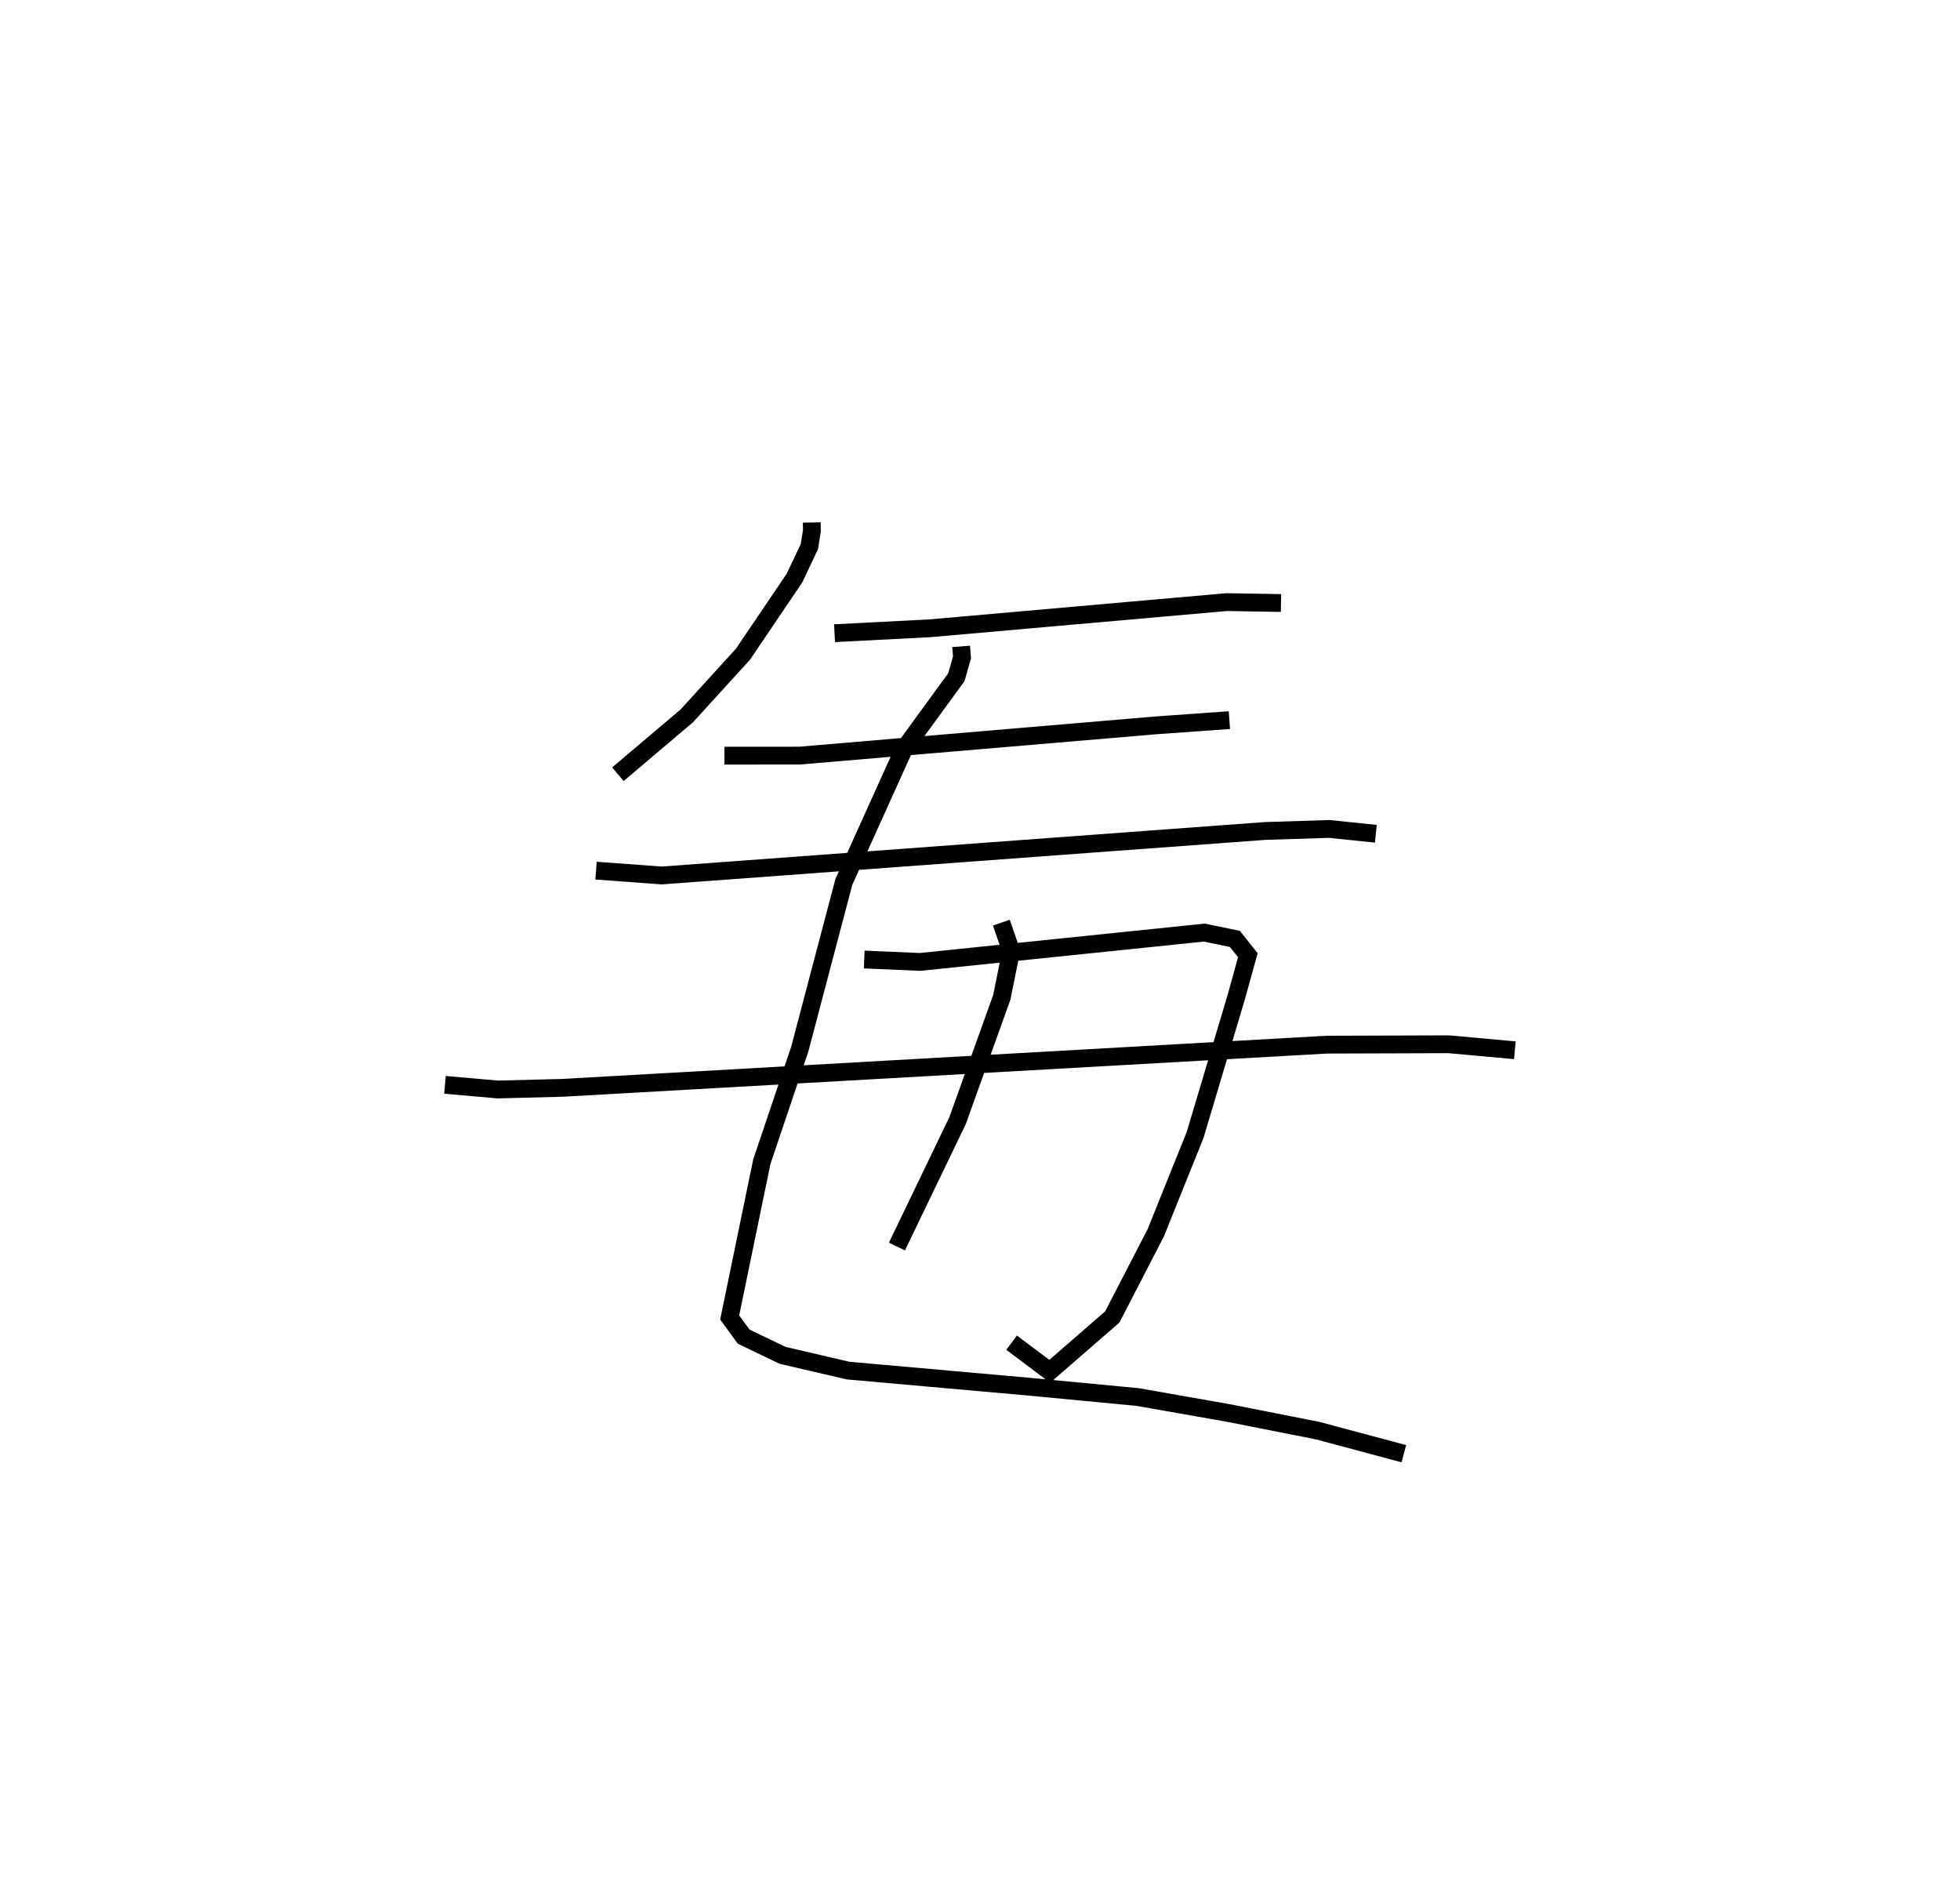<?xml version="1.0" encoding="utf-8" ?>
<svg baseProfile="full" height="106.651" version="1.1" width="110.094" xmlns="http://www.w3.org/2000/svg" xmlns:ev="http://www.w3.org/2001/xml-events" xmlns:xlink="http://www.w3.org/1999/xlink"><defs /><rect fill="white" height="106.651" width="110.094" x="0" y="0" /><path d="M26.595,25 m0.0,0.0 m19.001,4.346 l0.009,0.454 -0.14,0.894 l-0.836,1.77 -2.892,4.276 l-3.159,3.467 -3.871,3.279 m12.169,-7.922 l5.364,-0.276 16.663,-1.47 l3.052,0.051 m-31.262,8.573 l4.218,-0.002 19.971,-1.696 l4.173,-0.298 m-35.576,8.454 l3.691,0.272 33.894,-2.5 l3.594,-0.114 2.624,0.271 m-23.293,-10.524 l0.046,0.62 -0.314,1.108 l-2.957,4.055 -3.364,7.445 l-2.476,9.39 -2.132,6.327 l-1.805,8.746 0.783,1.077 l2.187,1.051 3.677,0.856 l10.104,0.899 6.168,0.587 l5.143,0.906 4.951,0.978 l4.855,1.299 m-30.311,-27.757 l3.135,0.136 15.969,-1.648 l1.714,0.354 0.731,0.916 l-0.649,2.346 -2.314,7.751 l-2.211,5.496 -2.441,4.726 l-3.514,3.053 -2.141,-1.609 m-0.577,-23.593 l0.552,1.59 -0.527,2.608 l-2.484,6.925 -3.406,7.071 m-25.385,-9.083 l2.96,0.261 3.629,-0.092 l42.946,-2.426 6.848,-0.022 l3.711,0.337 " fill="none" stroke="black" stroke-width="1" /></svg>